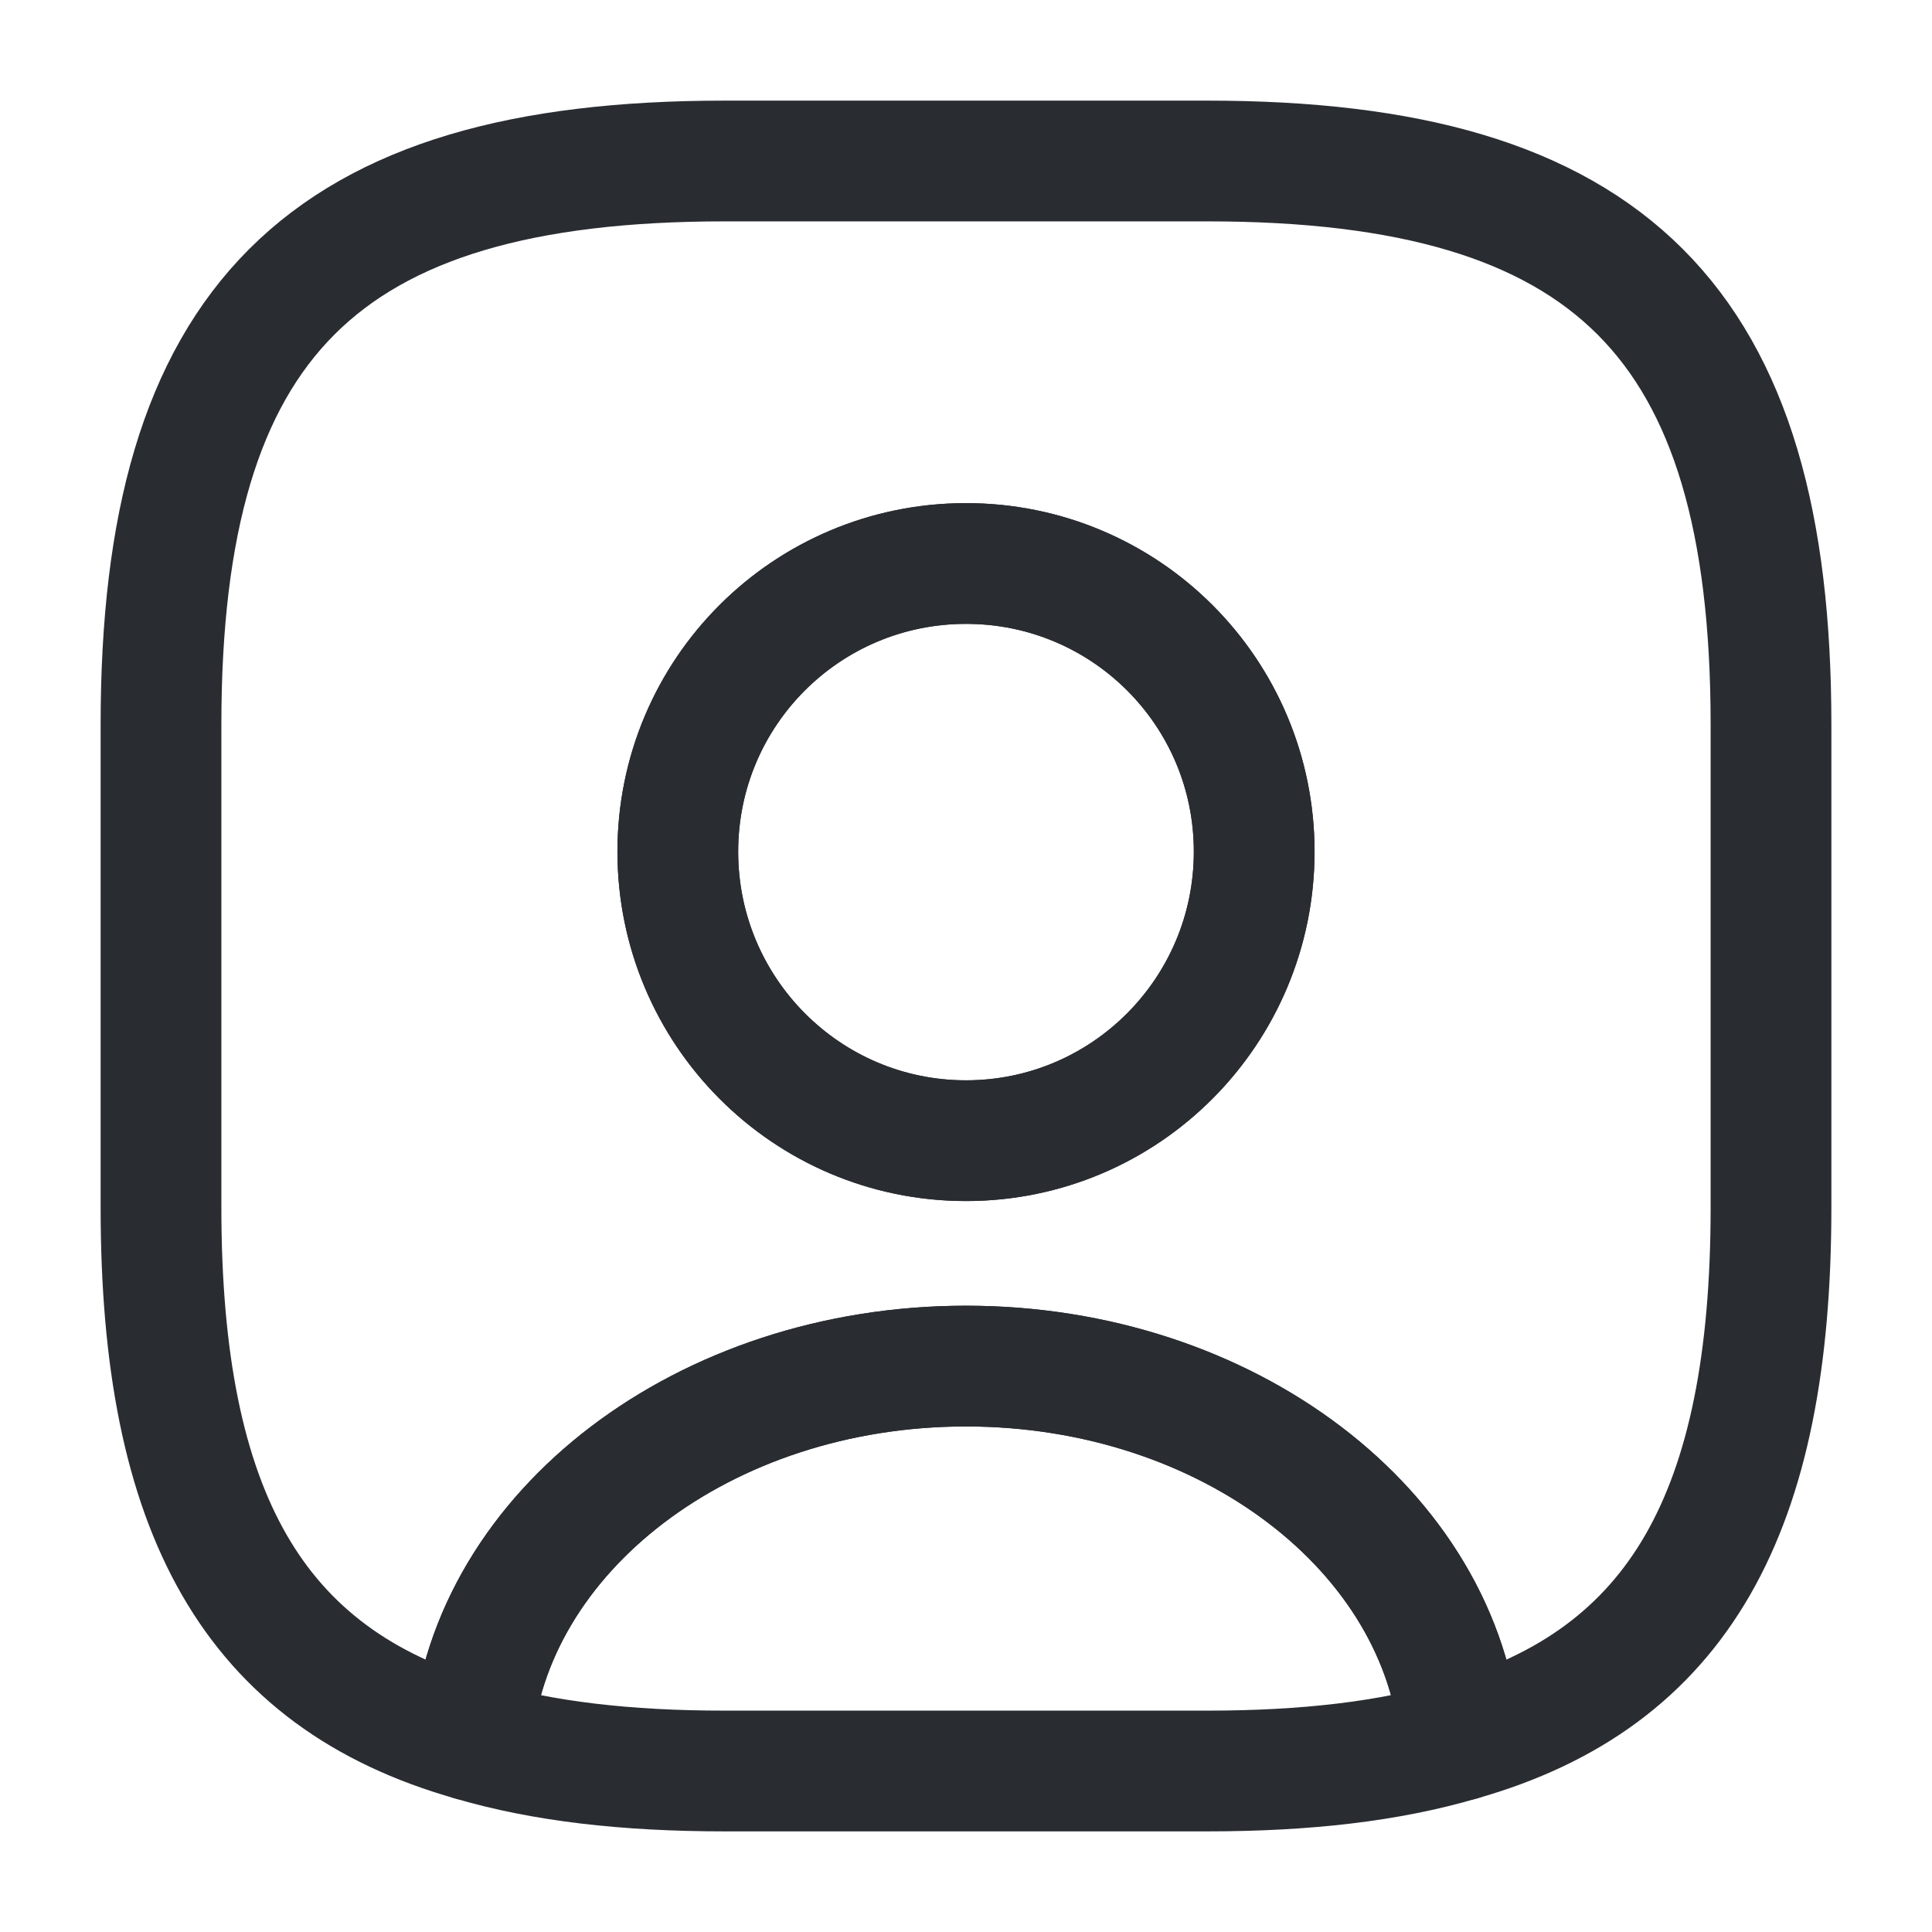 <svg viewBox="0 0 24 24" fill="none" xmlns="http://www.w3.org/2000/svg" height="1em" width="1em">
  <path d="M18.139 21.62C17.259 21.88 16.219 22 14.999 22H8.999C7.779 22 6.739 21.88 5.859 21.62C6.079 19.02 8.749 16.97 11.999 16.97C15.249 16.97 17.919 19.02 18.139 21.62Z" stroke="#292D32" stroke-width="1.5" stroke-linecap="round" stroke-linejoin="round"/>
  <path d="M2 12.94V15C2 18.78 3.14 20.85 5.86 21.62C6.08 19.02 8.75 16.97 12 16.97C15.25 16.97 17.92 19.02 18.14 21.62C20.86 20.85 22 18.78 22 15V9C22 4 20 2 15 2H9C4 2 2 4 2 9V12.94ZM12 14.17C10.02 14.17 8.42 12.56 8.42 10.58C8.42 8.6 10.02 7 12 7C13.98 7 15.58 8.6 15.58 10.58C15.58 12.56 13.98 14.17 12 14.17Z" stroke="#292D32" stroke-width="1.5" stroke-linecap="round" stroke-linejoin="round"/>
  <path d="M15.58 10.58C15.58 12.56 13.98 14.17 12 14.17C10.02 14.17 8.42 12.56 8.42 10.58C8.42 8.6 10.02 7 12 7C13.98 7 15.58 8.6 15.58 10.58Z" stroke="#292D32" stroke-width="1.5" stroke-linecap="round" stroke-linejoin="round"/>
</svg>
